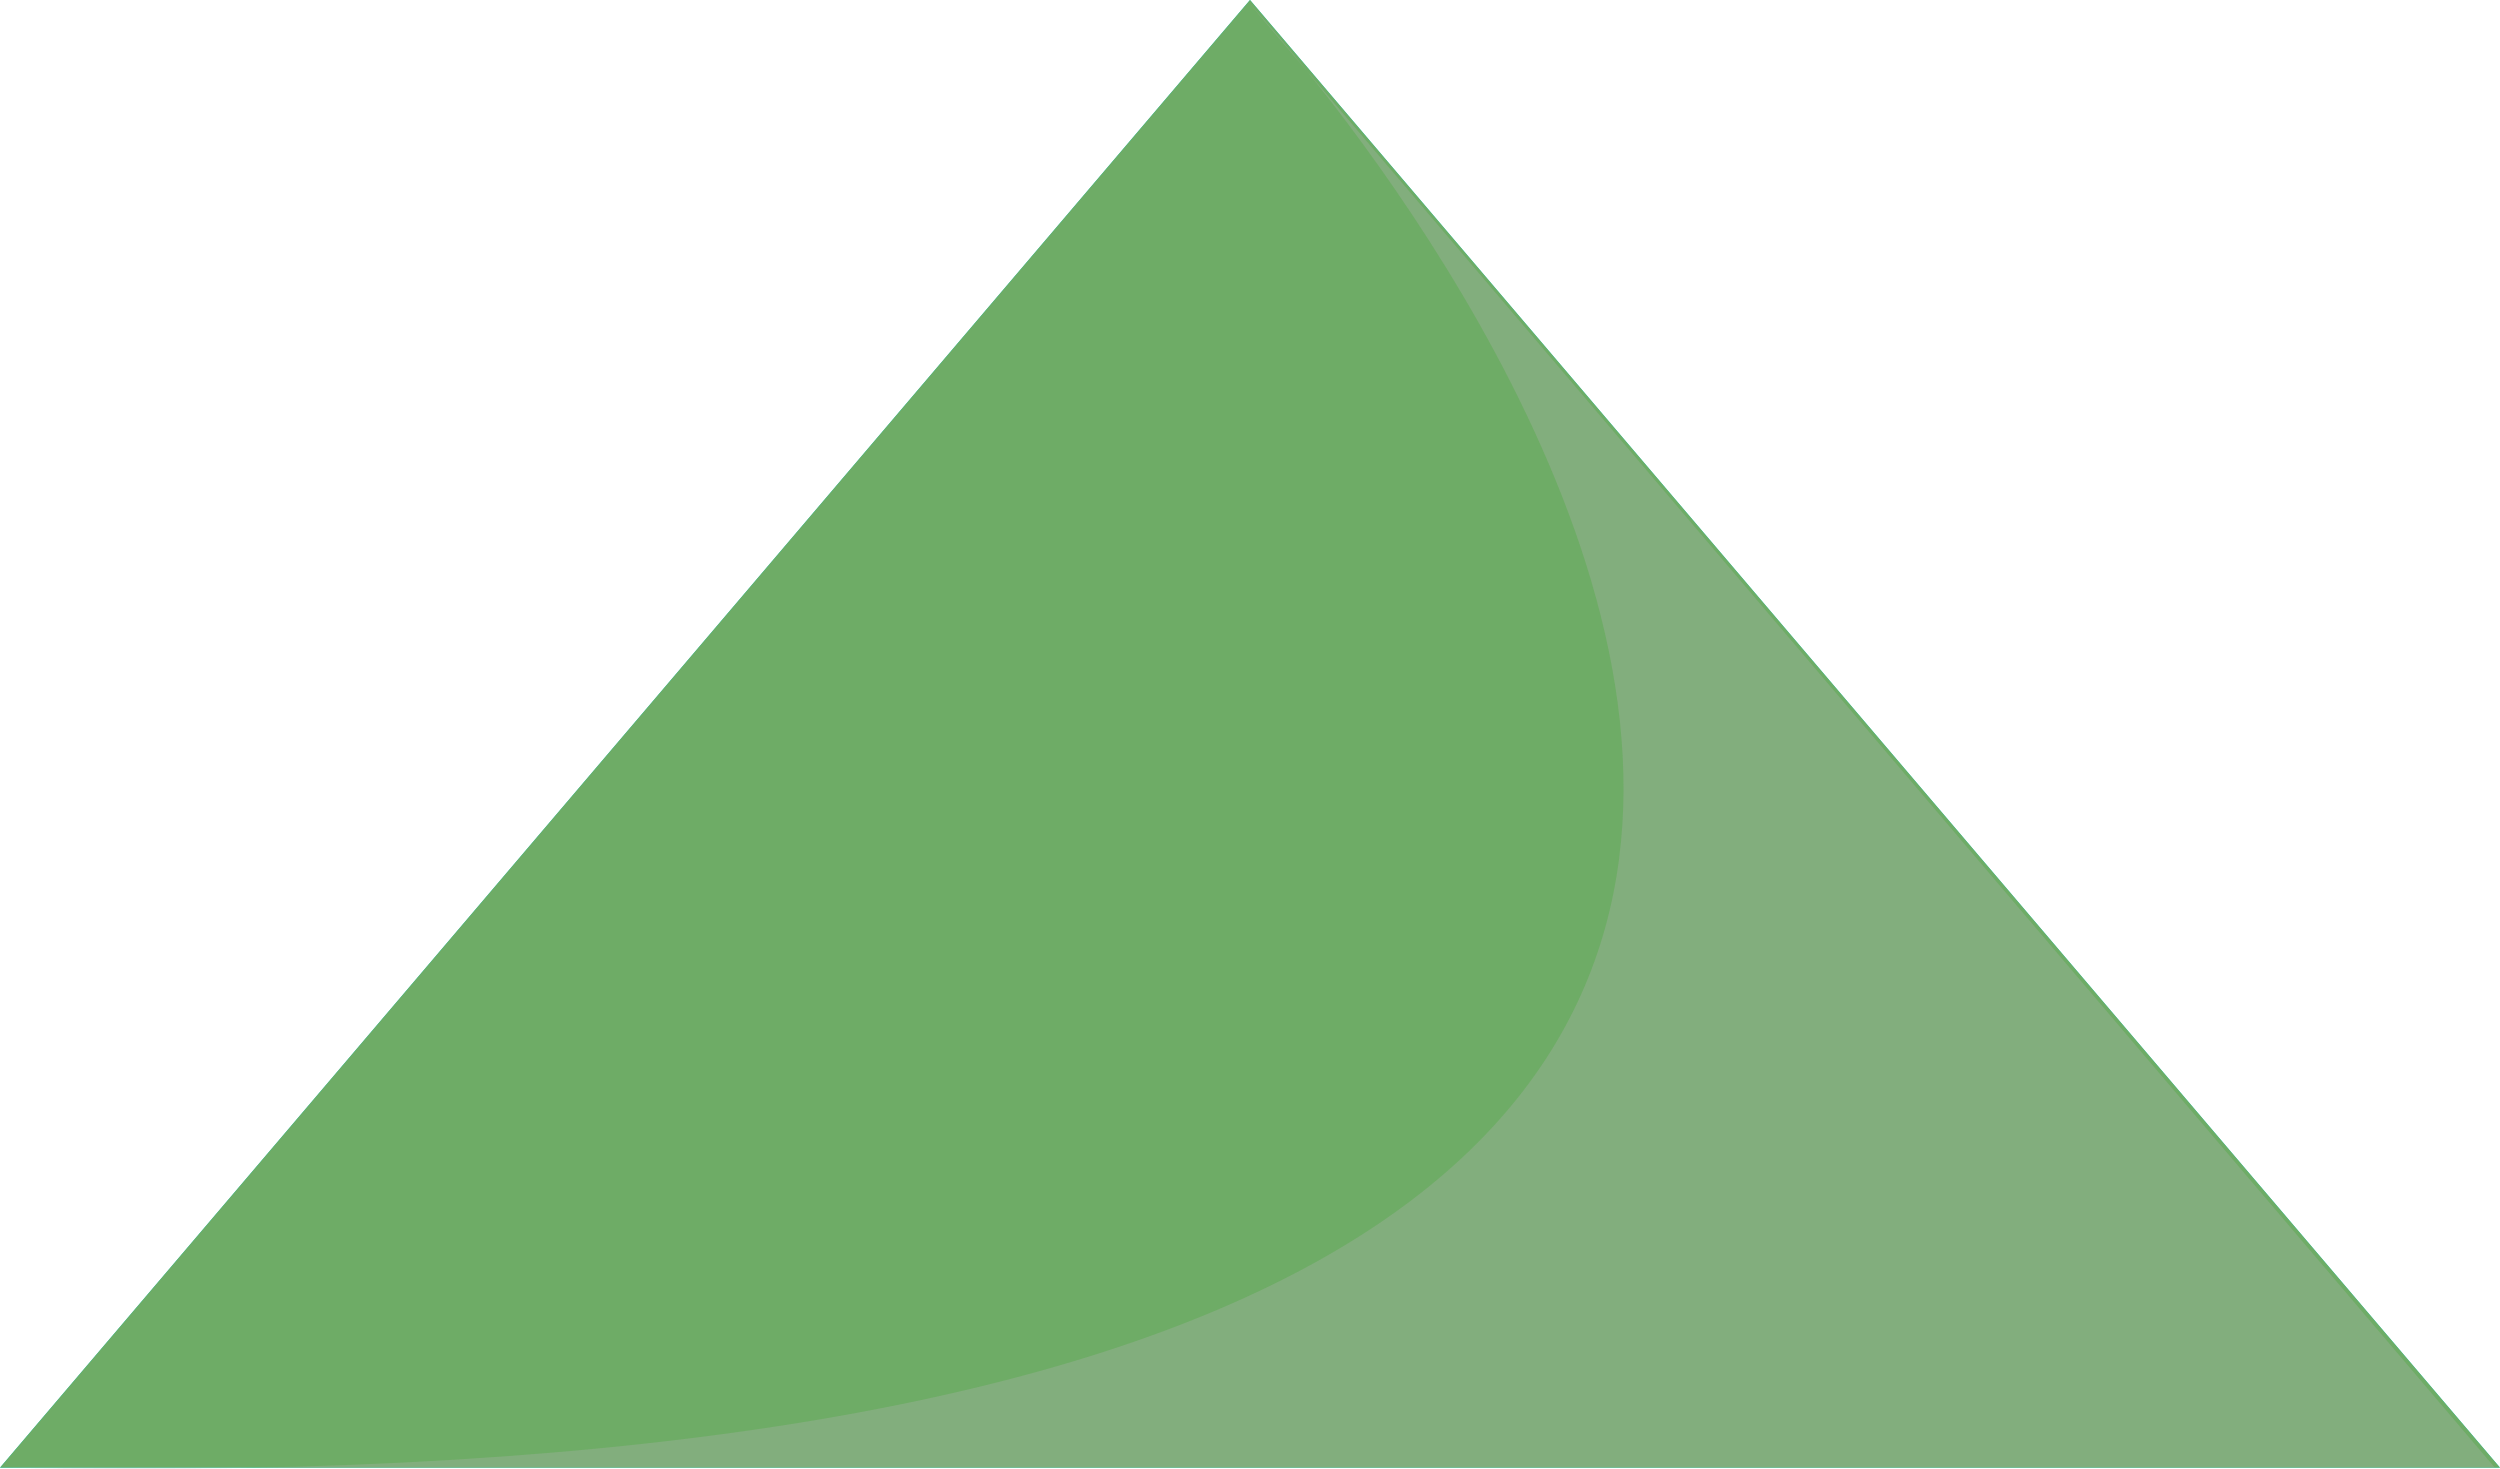 <svg id="topTriangle" xmlns="http://www.w3.org/2000/svg" viewBox="0 0 145.86 85.7"><defs><style>.cls-1{fill:#00d6d3;}.cls-2{fill:#6eac66;}.cls-3{fill:#b3b3b3;opacity:0.3;isolation:isolate;}</style></defs><title>topTriangle</title><g id="圖層_15" data-name="圖層 15"><polygon class="cls-1" points="72.93 0 109.39 42.81 145.86 85.63 72.93 85.63 0 85.63 36.47 42.81 72.93 0"/><polygon class="cls-2" points="72.93 0 109.39 42.81 145.86 85.63 72.93 85.63 0 85.63 36.47 42.81 72.93 0"/><path class="cls-3" d="M439.21,427H584.63L512,341.61S594.24,430,439.21,427Z" transform="translate(-439.07 -341.37)"/></g></svg>